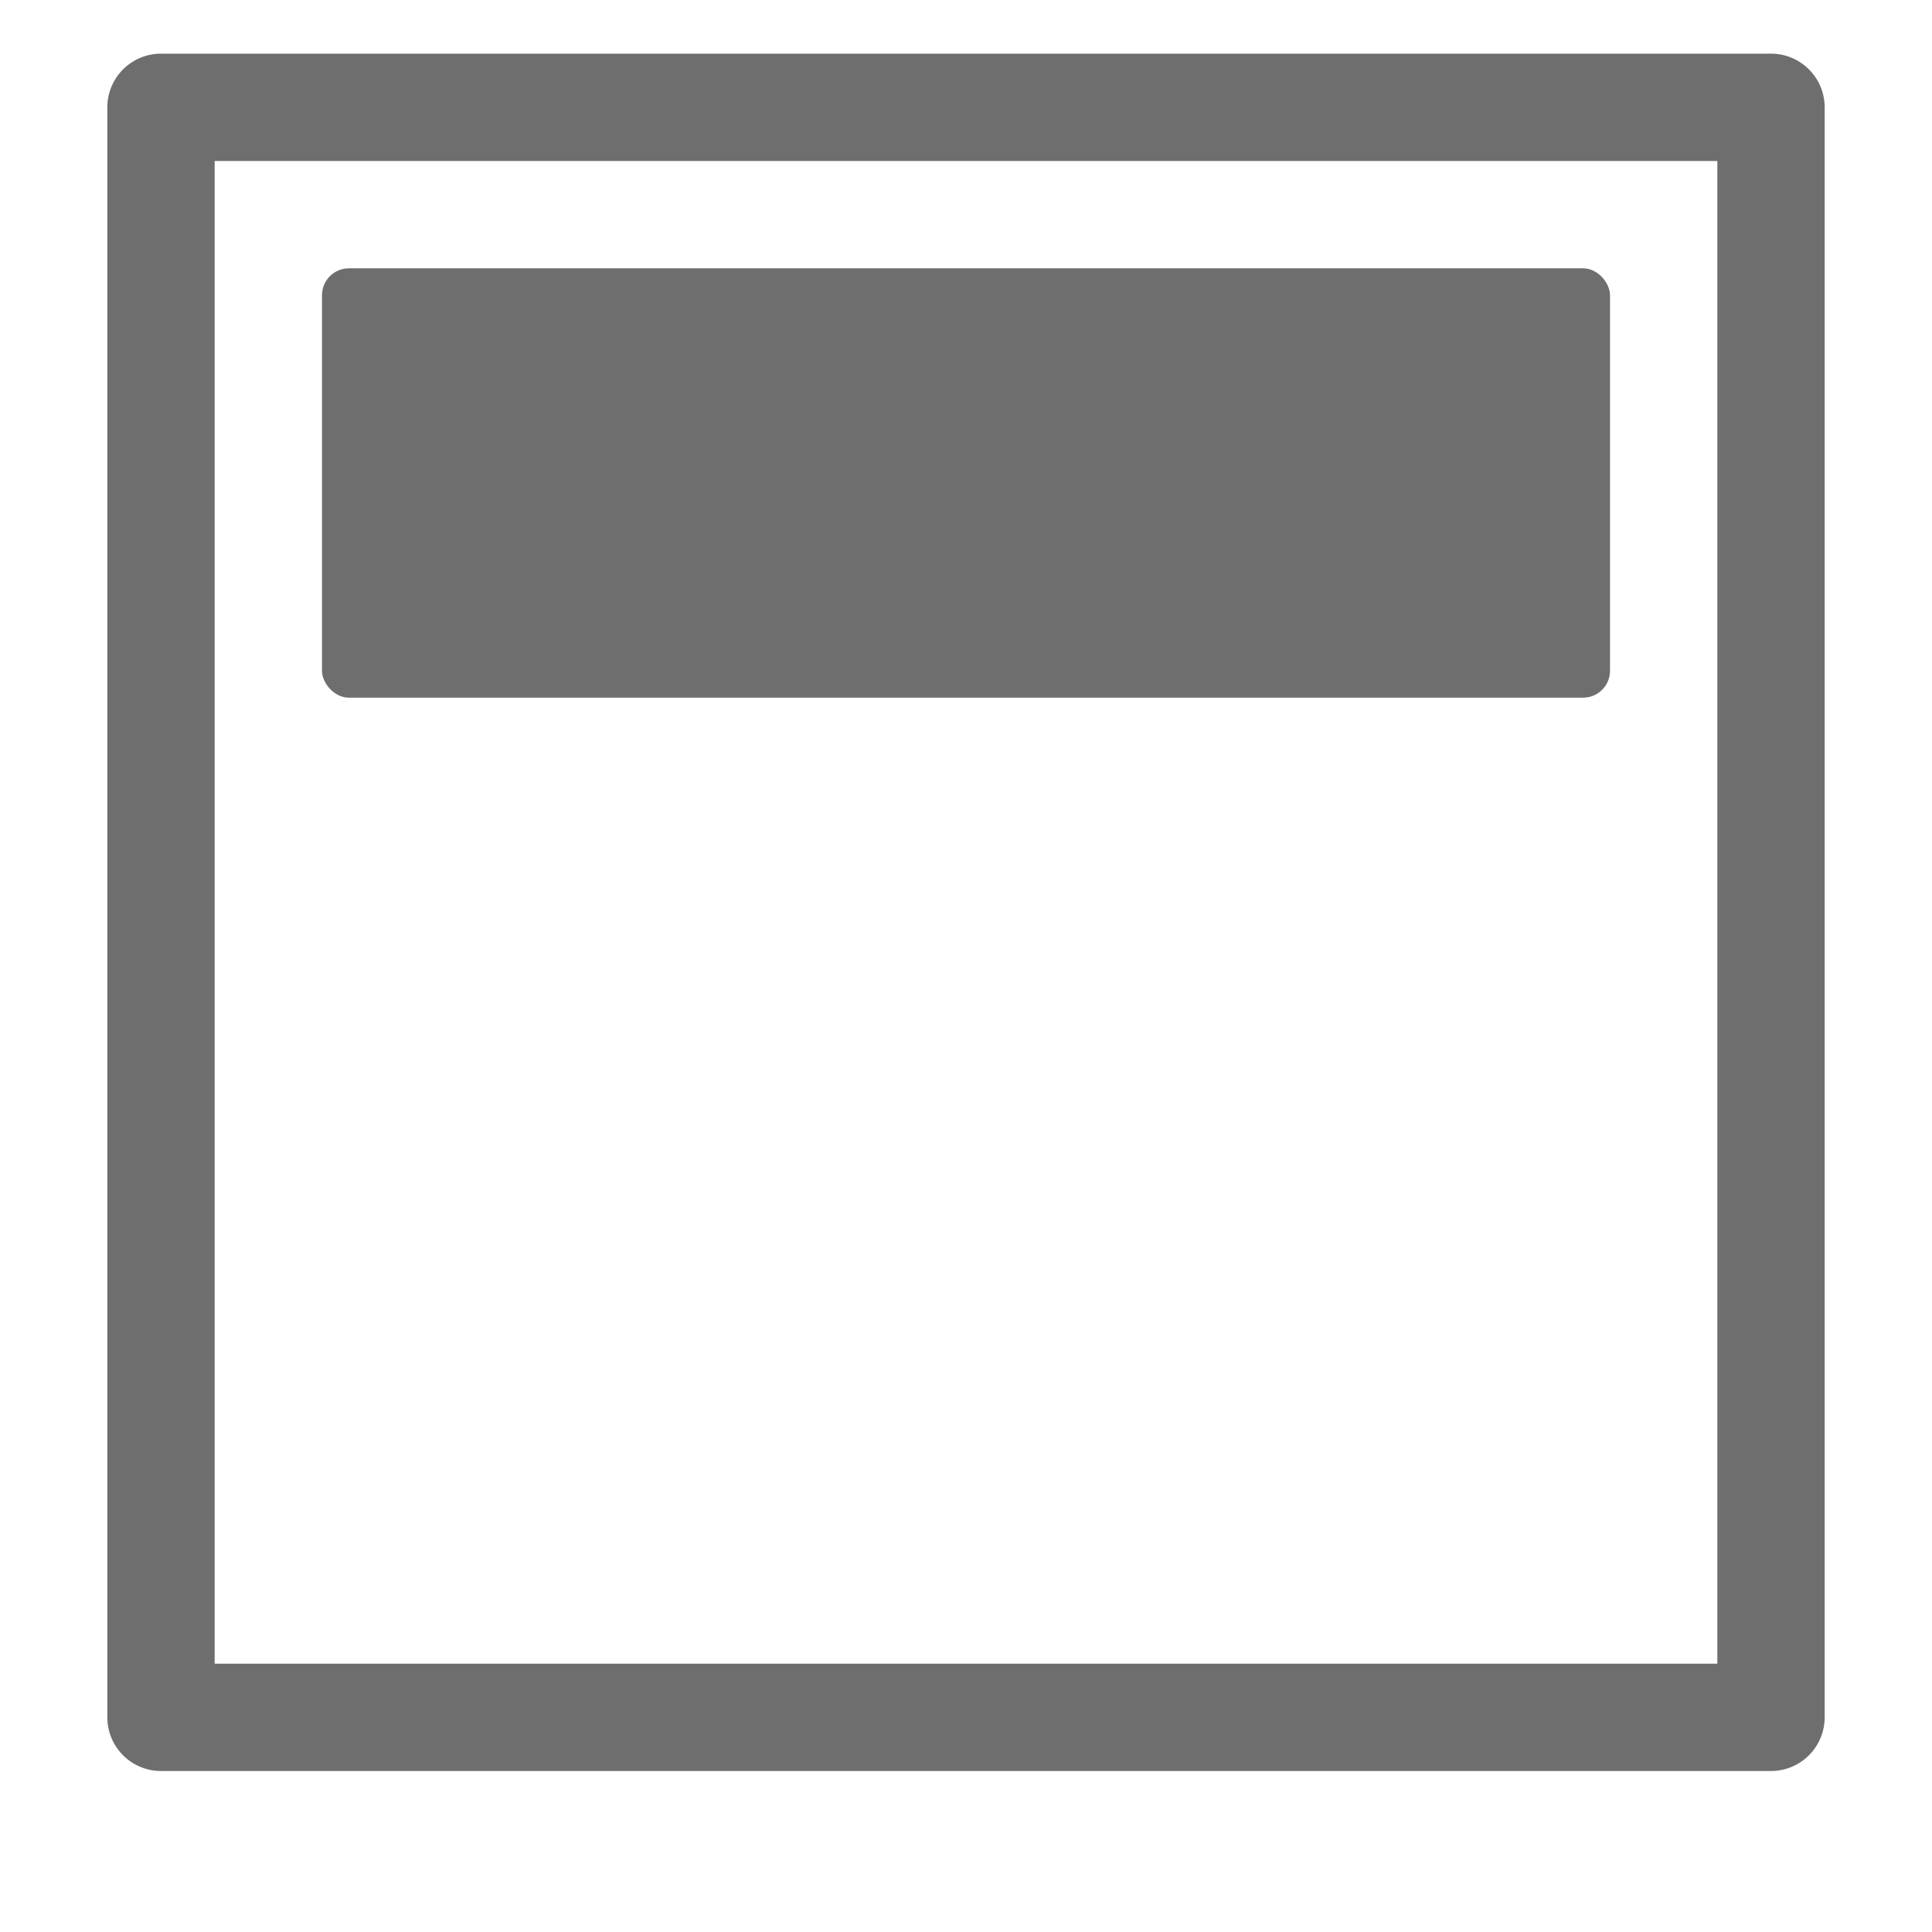 <svg xmlns="http://www.w3.org/2000/svg" height="18" viewBox="0 0 18 18" width="18">
  <defs>
    <style>
      .a {
        fill: #6E6E6E;
      }
    </style>
  </defs>
  <title>S PaddingTop 18 N</title>
  <rect id="Canvas" fill="#ff13dc" opacity="0" width="18" height="18" /><path class="a" d="M2,15.5V1.5H16v14ZM17,16V1a.5.5,0,0,0-.5-.5H1.5A.5.5,0,0,0,1,1V16a.5.5,0,0,0,.5.5h15A.5.5,0,0,0,17,16Z" />
  <rect class="a" height="4" rx="0.25" width="12" x="3" y="2.5" />
</svg>